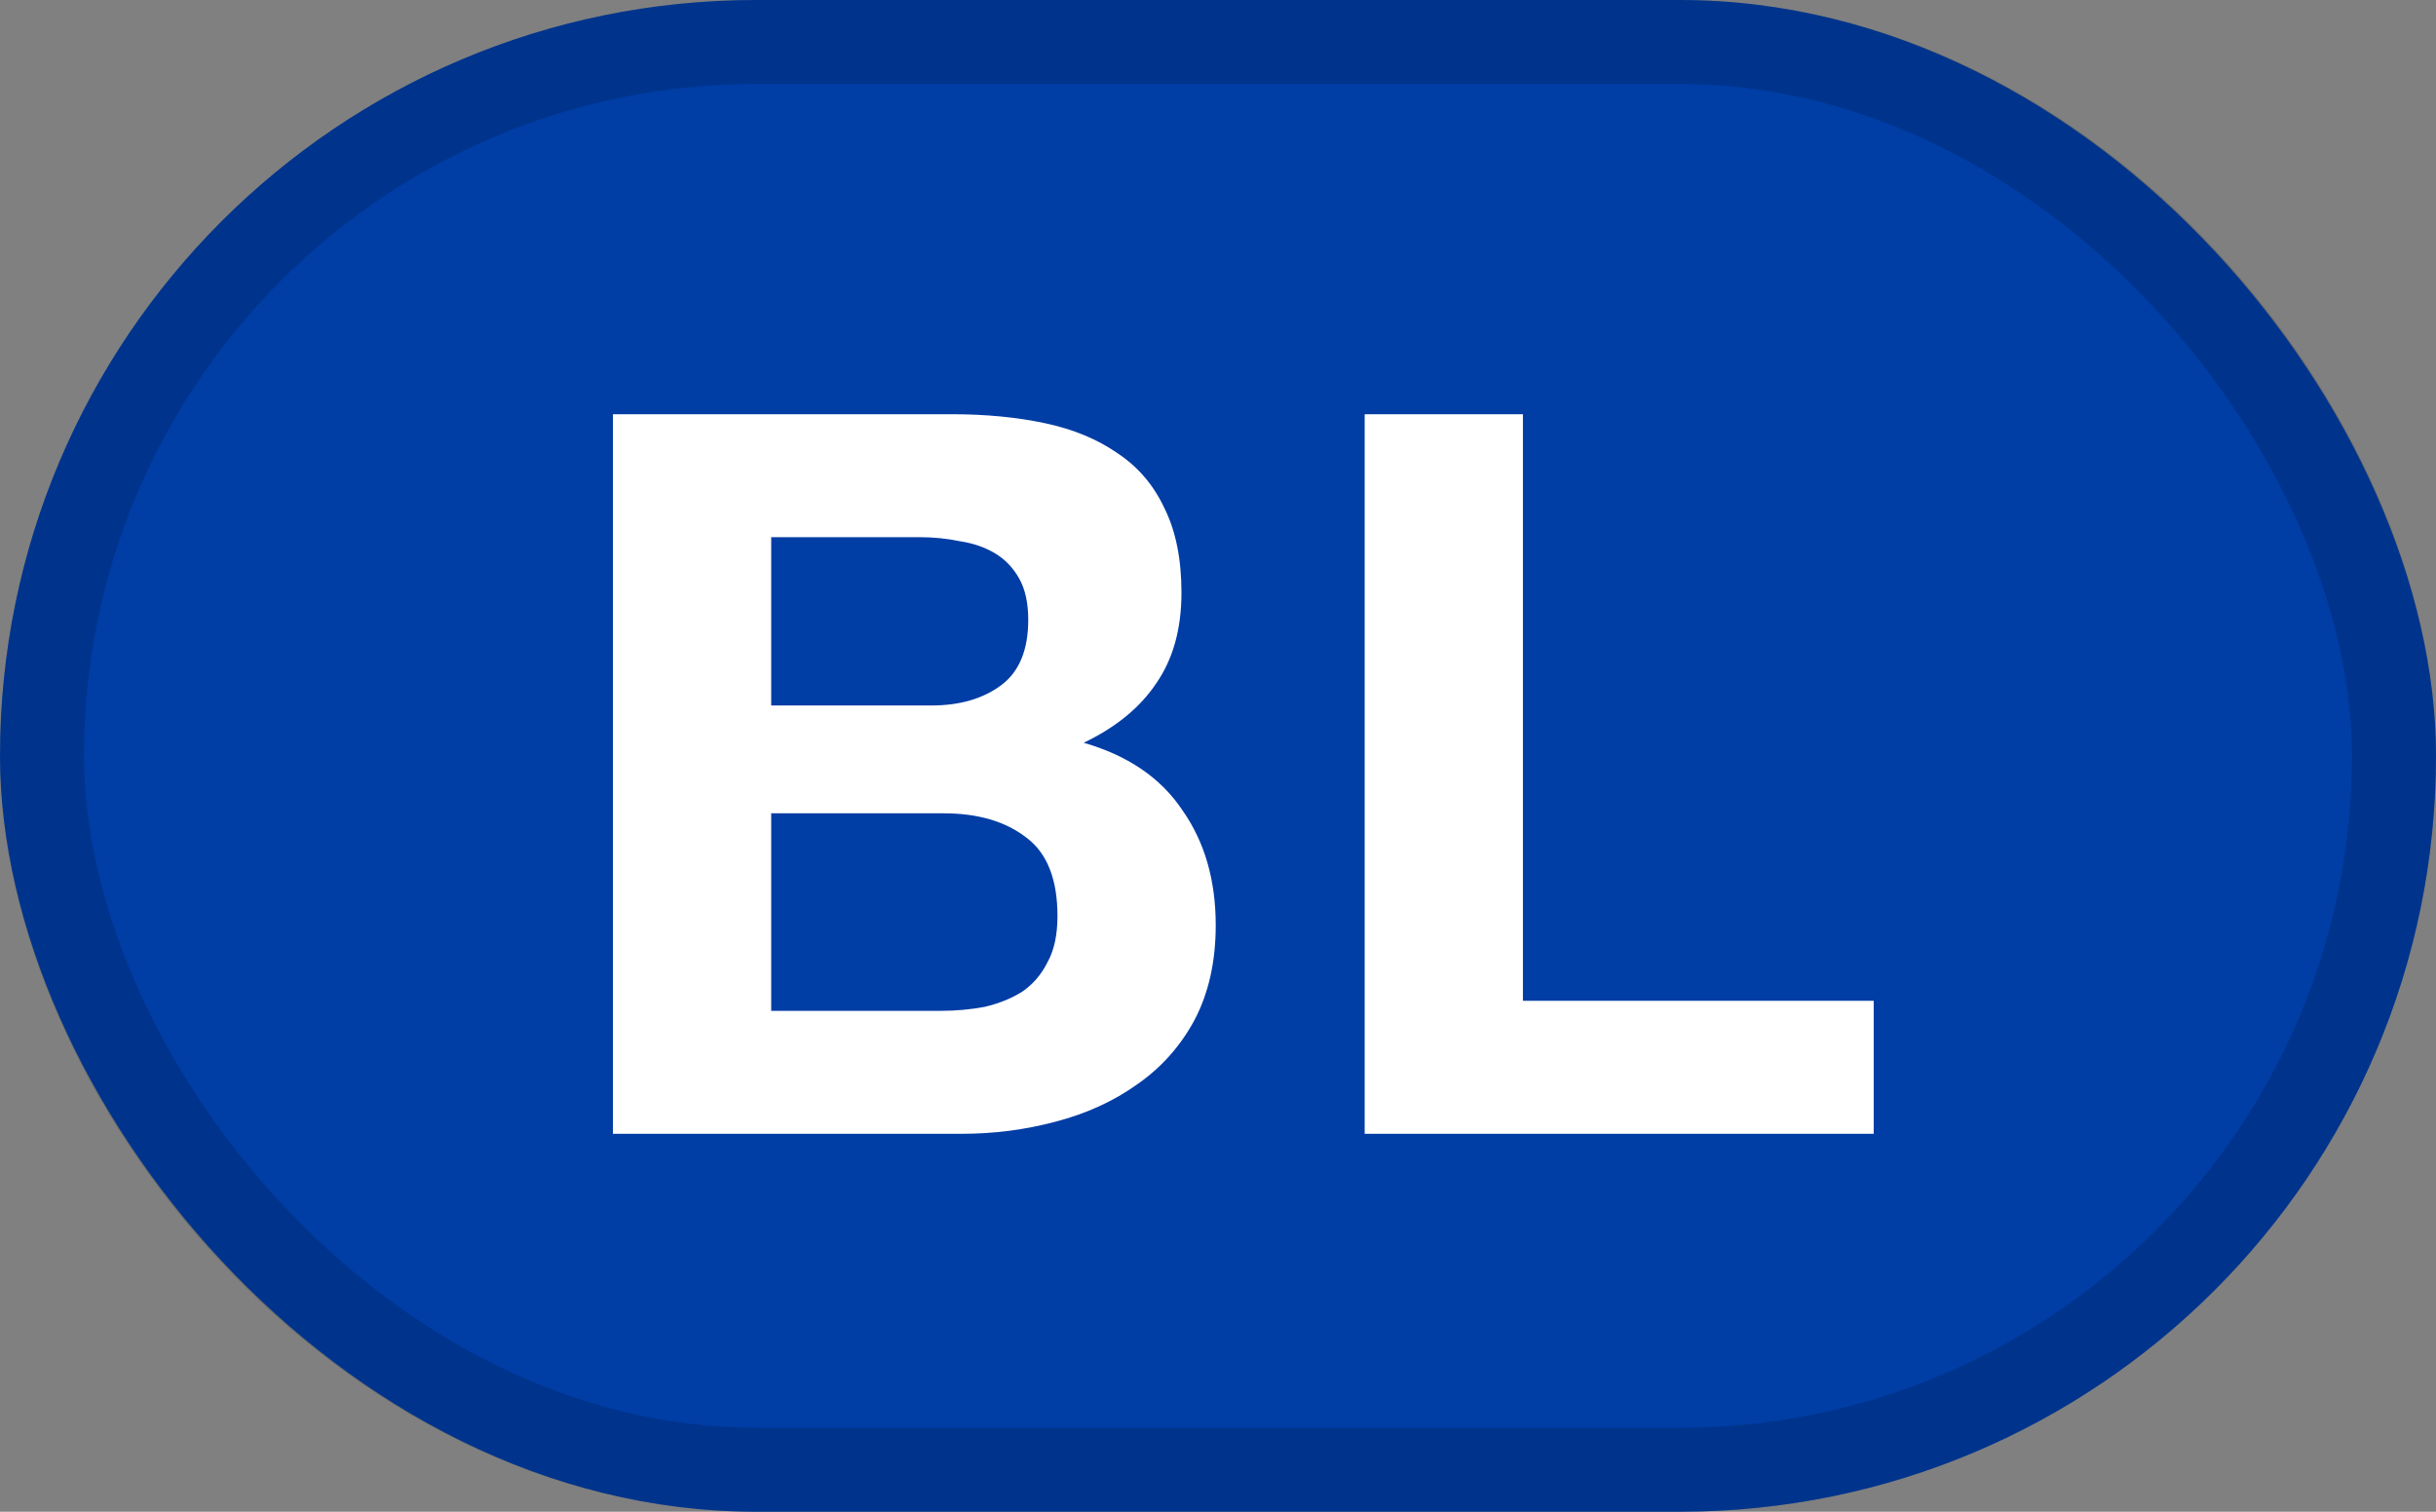 <svg width="29" height="18" viewBox="0 0 29 18" fill="none" xmlns="http://www.w3.org/2000/svg">
<rect x="0" y="0" width="29" height="18" fill="#808080" stroke="none"/>
<rect width="29" height="18" rx="9" fill="#003DA5"/>
<rect x="0.5" y="0.5" width="28" height="17" rx="8.5" stroke="black" stroke-opacity="0.15"/>
<path d="M9.181 8.4H11.089C11.425 8.4 11.701 8.32 11.917 8.16C12.133 8 12.241 7.74 12.241 7.38C12.241 7.18 12.205 7.016 12.133 6.888C12.061 6.76 11.965 6.66 11.845 6.588C11.725 6.516 11.585 6.468 11.425 6.444C11.273 6.412 11.113 6.396 10.945 6.396H9.181V8.4ZM7.297 4.932H11.329C11.737 4.932 12.109 4.968 12.445 5.04C12.781 5.112 13.069 5.232 13.309 5.4C13.549 5.56 13.733 5.776 13.861 6.048C13.997 6.32 14.065 6.656 14.065 7.056C14.065 7.488 13.965 7.848 13.765 8.136C13.573 8.424 13.285 8.66 12.901 8.844C13.429 8.996 13.821 9.264 14.077 9.648C14.341 10.024 14.473 10.48 14.473 11.016C14.473 11.448 14.389 11.824 14.221 12.144C14.053 12.456 13.825 12.712 13.537 12.912C13.257 13.112 12.933 13.26 12.565 13.356C12.205 13.452 11.833 13.5 11.449 13.5H7.297V4.932ZM9.181 12.036H11.197C11.381 12.036 11.557 12.02 11.725 11.988C11.893 11.948 12.041 11.888 12.169 11.808C12.297 11.72 12.397 11.604 12.469 11.46C12.549 11.316 12.589 11.132 12.589 10.908C12.589 10.468 12.465 10.156 12.217 9.972C11.969 9.78 11.641 9.684 11.233 9.684H9.181V12.036ZM16.246 4.932H18.13V11.916H22.306V13.5H16.246V4.932Z" fill="white"/>
</svg>
